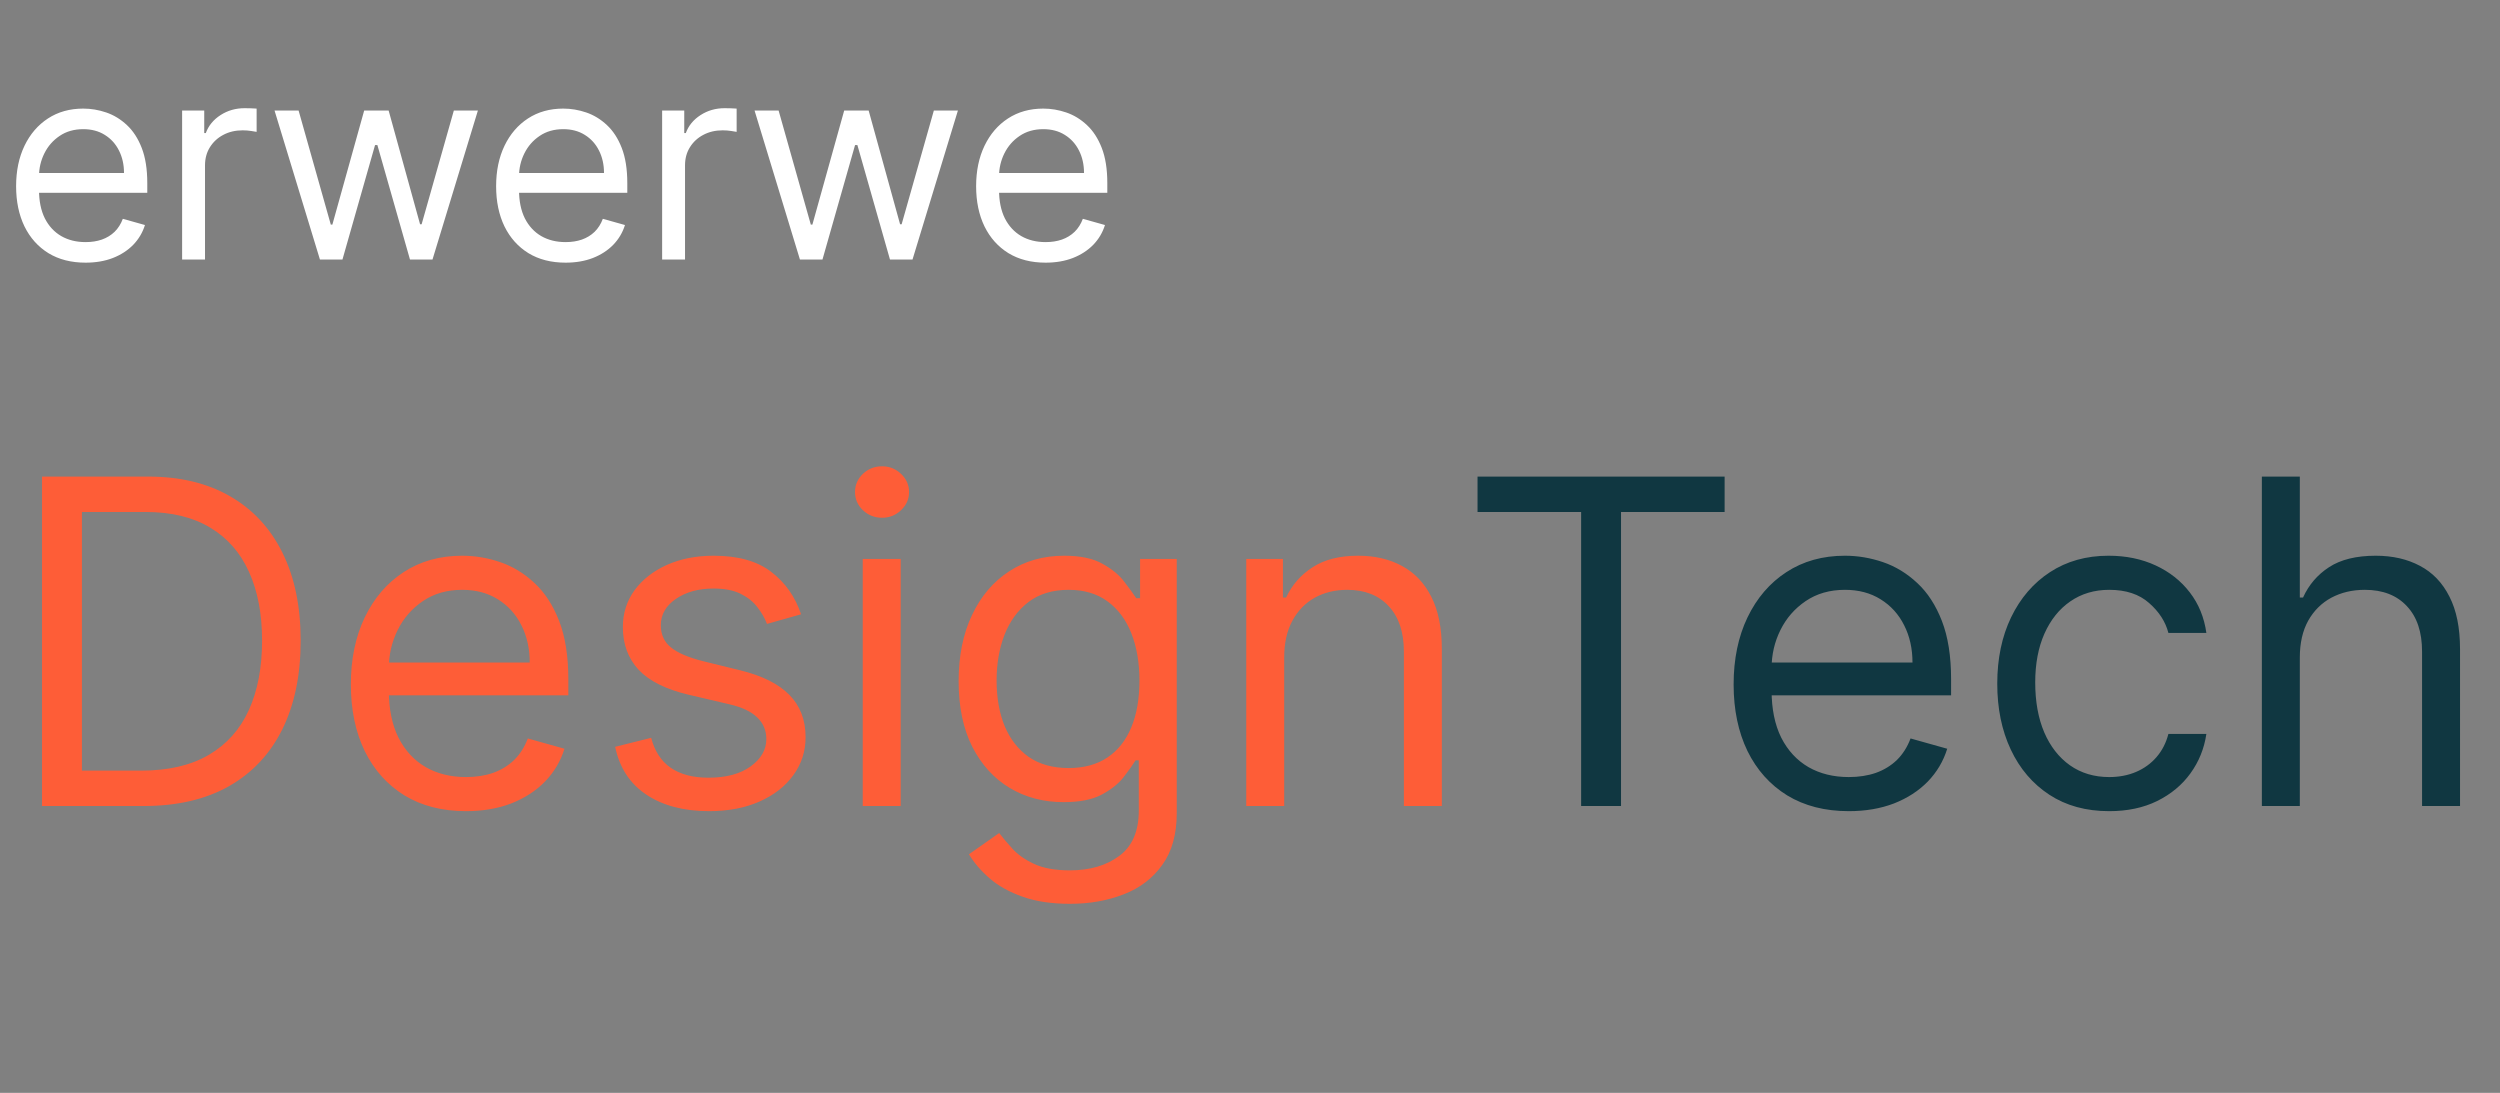 <svg width="183" height="80" viewBox="0 0 183 80" fill="none" xmlns="http://www.w3.org/2000/svg">
<rect x="0" y="0" width="183" height="80" fill="#808080" stroke="none"/>
<path d="M6.264 19.227C5.213 19.227 4.306 18.995 3.544 18.531C2.786 18.062 2.202 17.409 1.79 16.571C1.383 15.728 1.179 14.748 1.179 13.631C1.179 12.513 1.383 11.528 1.79 10.676C2.202 9.819 2.775 9.152 3.509 8.673C4.247 8.19 5.109 7.949 6.094 7.949C6.662 7.949 7.223 8.044 7.777 8.233C8.331 8.422 8.835 8.73 9.29 9.156C9.744 9.578 10.107 10.136 10.376 10.832C10.646 11.528 10.781 12.385 10.781 13.403V14.114H2.372V12.665H9.077C9.077 12.049 8.954 11.5 8.707 11.017C8.466 10.534 8.12 10.153 7.67 9.874C7.225 9.594 6.7 9.455 6.094 9.455C5.426 9.455 4.848 9.62 4.361 9.952C3.878 10.278 3.506 10.704 3.246 11.23C2.985 11.756 2.855 12.319 2.855 12.921V13.886C2.855 14.71 2.997 15.409 3.281 15.982C3.57 16.55 3.97 16.983 4.482 17.281C4.993 17.575 5.587 17.722 6.264 17.722C6.705 17.722 7.102 17.66 7.457 17.537C7.817 17.409 8.127 17.22 8.388 16.969C8.648 16.713 8.849 16.396 8.991 16.017L10.611 16.472C10.44 17.021 10.154 17.504 9.751 17.921C9.349 18.332 8.852 18.654 8.26 18.886C7.668 19.114 7.003 19.227 6.264 19.227ZM13.331 19V8.091H14.95V9.739H15.064C15.263 9.199 15.623 8.761 16.143 8.425C16.664 8.089 17.251 7.92 17.905 7.92C18.028 7.92 18.182 7.923 18.366 7.928C18.551 7.932 18.691 7.939 18.785 7.949V9.653C18.729 9.639 18.599 9.618 18.395 9.589C18.196 9.556 17.985 9.54 17.763 9.54C17.233 9.54 16.759 9.651 16.342 9.874C15.93 10.091 15.604 10.394 15.362 10.783C15.126 11.166 15.007 11.604 15.007 12.097V19H13.331ZM23.42 19L20.096 8.091H21.857L24.215 16.443H24.329L26.658 8.091H28.448L30.749 16.415H30.863L33.221 8.091H34.982L31.658 19H30.011L27.624 10.619H27.454L25.067 19H23.42ZM41.401 19.227C40.35 19.227 39.443 18.995 38.681 18.531C37.923 18.062 37.338 17.409 36.926 16.571C36.519 15.728 36.316 14.748 36.316 13.631C36.316 12.513 36.519 11.528 36.926 10.676C37.338 9.819 37.911 9.152 38.645 8.673C39.384 8.19 40.246 7.949 41.23 7.949C41.799 7.949 42.36 8.044 42.914 8.233C43.468 8.422 43.972 8.73 44.426 9.156C44.881 9.578 45.243 10.136 45.513 10.832C45.783 11.528 45.918 12.385 45.918 13.403V14.114H37.509V12.665H44.213C44.213 12.049 44.09 11.5 43.844 11.017C43.603 10.534 43.257 10.153 42.807 9.874C42.362 9.594 41.837 9.455 41.23 9.455C40.563 9.455 39.985 9.62 39.498 9.952C39.015 10.278 38.643 10.704 38.383 11.23C38.122 11.756 37.992 12.319 37.992 12.921V13.886C37.992 14.71 38.134 15.409 38.418 15.982C38.707 16.55 39.107 16.983 39.618 17.281C40.13 17.575 40.724 17.722 41.401 17.722C41.841 17.722 42.239 17.66 42.594 17.537C42.954 17.409 43.264 17.22 43.525 16.969C43.785 16.713 43.986 16.396 44.128 16.017L45.748 16.472C45.577 17.021 45.291 17.504 44.888 17.921C44.486 18.332 43.989 18.654 43.397 18.886C42.805 19.114 42.14 19.227 41.401 19.227ZM48.468 19V8.091H50.087V9.739H50.201C50.4 9.199 50.759 8.761 51.28 8.425C51.801 8.089 52.388 7.92 53.041 7.92C53.165 7.92 53.319 7.923 53.503 7.928C53.688 7.932 53.828 7.939 53.922 7.949V9.653C53.865 9.639 53.735 9.618 53.532 9.589C53.333 9.556 53.122 9.54 52.9 9.54C52.369 9.54 51.896 9.651 51.479 9.874C51.067 10.091 50.74 10.394 50.499 10.783C50.262 11.166 50.144 11.604 50.144 12.097V19H48.468ZM58.556 19L55.233 8.091H56.994L59.352 16.443H59.466L61.795 8.091H63.585L65.886 16.415H66L68.358 8.091H70.119L66.795 19H65.147L62.761 10.619H62.591L60.204 19H58.556ZM76.538 19.227C75.487 19.227 74.58 18.995 73.817 18.531C73.06 18.062 72.475 17.409 72.063 16.571C71.656 15.728 71.452 14.748 71.452 13.631C71.452 12.513 71.656 11.528 72.063 10.676C72.475 9.819 73.048 9.152 73.782 8.673C74.521 8.19 75.382 7.949 76.367 7.949C76.935 7.949 77.496 8.044 78.05 8.233C78.604 8.422 79.109 8.73 79.563 9.156C80.018 9.578 80.38 10.136 80.65 10.832C80.92 11.528 81.055 12.385 81.055 13.403V14.114H72.646V12.665H79.35C79.35 12.049 79.227 11.5 78.981 11.017C78.739 10.534 78.394 10.153 77.944 9.874C77.499 9.594 76.973 9.455 76.367 9.455C75.7 9.455 75.122 9.62 74.634 9.952C74.151 10.278 73.78 10.704 73.519 11.23C73.259 11.756 73.129 12.319 73.129 12.921V13.886C73.129 14.71 73.271 15.409 73.555 15.982C73.844 16.55 74.244 16.983 74.755 17.281C75.266 17.575 75.861 17.722 76.538 17.722C76.978 17.722 77.376 17.66 77.731 17.537C78.091 17.409 78.401 17.22 78.661 16.969C78.922 16.713 79.123 16.396 79.265 16.017L80.884 16.472C80.714 17.021 80.427 17.504 80.025 17.921C79.622 18.332 79.125 18.654 78.533 18.886C77.942 19.114 77.276 19.227 76.538 19.227Z" fill="white"/>
<path d="M10.518 59H3.076V34.886H10.847C13.187 34.886 15.188 35.369 16.852 36.334C18.516 37.292 19.792 38.67 20.679 40.467C21.566 42.257 22.009 44.4 22.009 46.896C22.009 49.408 21.562 51.57 20.667 53.384C19.772 55.189 18.469 56.578 16.758 57.552C15.047 58.517 12.967 59 10.518 59ZM5.996 56.41H10.329C12.323 56.41 13.975 56.025 15.286 55.256C16.597 54.486 17.574 53.392 18.218 51.971C18.862 50.55 19.184 48.858 19.184 46.896C19.184 44.949 18.866 43.273 18.23 41.868C17.594 40.455 16.644 39.372 15.38 38.619C14.117 37.857 12.543 37.477 10.659 37.477H5.996V56.41ZM34.114 59.377C32.371 59.377 30.868 58.992 29.604 58.223C28.348 57.446 27.378 56.362 26.696 54.973C26.021 53.576 25.683 51.951 25.683 50.099C25.683 48.246 26.021 46.613 26.696 45.2C27.378 43.78 28.328 42.673 29.545 41.88C30.77 41.08 32.198 40.679 33.831 40.679C34.773 40.679 35.703 40.836 36.621 41.15C37.54 41.464 38.376 41.974 39.129 42.681C39.883 43.379 40.483 44.306 40.931 45.459C41.378 46.613 41.602 48.034 41.602 49.722V50.899H27.661V48.497H38.776C38.776 47.477 38.572 46.566 38.164 45.766C37.764 44.965 37.191 44.333 36.445 43.87C35.707 43.407 34.836 43.175 33.831 43.175C32.724 43.175 31.766 43.45 30.958 43.999C30.157 44.541 29.541 45.248 29.109 46.119C28.678 46.99 28.462 47.924 28.462 48.921V50.523C28.462 51.888 28.697 53.046 29.168 53.996C29.647 54.938 30.31 55.656 31.158 56.151C32.006 56.637 32.991 56.881 34.114 56.881C34.843 56.881 35.503 56.779 36.092 56.575C36.688 56.362 37.202 56.049 37.634 55.633C38.066 55.209 38.399 54.683 38.635 54.055L41.319 54.808C41.037 55.719 40.562 56.52 39.895 57.21C39.227 57.893 38.403 58.427 37.422 58.812C36.441 59.188 35.338 59.377 34.114 59.377ZM58.639 44.965L56.143 45.671C55.986 45.255 55.755 44.851 55.449 44.459C55.15 44.058 54.742 43.729 54.224 43.47C53.706 43.211 53.043 43.081 52.234 43.081C51.127 43.081 50.205 43.336 49.467 43.846C48.737 44.349 48.372 44.989 48.372 45.766C48.372 46.456 48.623 47.002 49.126 47.402C49.628 47.803 50.413 48.136 51.481 48.403L54.165 49.062C55.782 49.455 56.987 50.055 57.78 50.864C58.573 51.665 58.969 52.697 58.969 53.961C58.969 54.997 58.671 55.923 58.074 56.739C57.486 57.556 56.661 58.199 55.602 58.67C54.542 59.141 53.31 59.377 51.904 59.377C50.06 59.377 48.533 58.977 47.324 58.176C46.115 57.375 45.35 56.206 45.028 54.667L47.666 54.008C47.917 54.981 48.392 55.711 49.09 56.198C49.797 56.684 50.719 56.928 51.857 56.928C53.153 56.928 54.181 56.653 54.942 56.103C55.712 55.546 56.096 54.879 56.096 54.102C56.096 53.474 55.876 52.948 55.437 52.524C54.997 52.092 54.322 51.771 53.412 51.559L50.397 50.852C48.741 50.46 47.524 49.851 46.747 49.027C45.978 48.195 45.593 47.155 45.593 45.907C45.593 44.886 45.88 43.984 46.453 43.199C47.034 42.414 47.823 41.798 48.82 41.35C49.824 40.903 50.962 40.679 52.234 40.679C54.024 40.679 55.429 41.072 56.449 41.857C57.478 42.642 58.208 43.678 58.639 44.965ZM63.152 59V40.915H65.931V59H63.152ZM64.565 37.9C64.023 37.9 63.556 37.716 63.164 37.347C62.779 36.978 62.587 36.535 62.587 36.017C62.587 35.498 62.779 35.055 63.164 34.686C63.556 34.317 64.023 34.133 64.565 34.133C65.106 34.133 65.57 34.317 65.954 34.686C66.347 35.055 66.543 35.498 66.543 36.017C66.543 36.535 66.347 36.978 65.954 37.347C65.57 37.716 65.106 37.9 64.565 37.9ZM78.32 66.159C76.978 66.159 75.824 65.986 74.859 65.641C73.893 65.303 73.088 64.856 72.445 64.299C71.809 63.749 71.303 63.16 70.926 62.532L73.139 60.978C73.391 61.308 73.709 61.685 74.093 62.108C74.478 62.54 75.004 62.913 75.671 63.227C76.346 63.549 77.229 63.71 78.32 63.71C79.78 63.71 80.985 63.356 81.935 62.65C82.885 61.944 83.36 60.837 83.36 59.33V55.656H83.124C82.92 55.986 82.63 56.394 82.253 56.881C81.884 57.359 81.35 57.787 80.651 58.164C79.961 58.533 79.027 58.717 77.849 58.717C76.389 58.717 75.078 58.372 73.917 57.681C72.763 56.99 71.848 55.986 71.173 54.667C70.506 53.348 70.172 51.747 70.172 49.863C70.172 48.011 70.498 46.398 71.15 45.024C71.801 43.642 72.708 42.575 73.87 41.821C75.031 41.06 76.374 40.679 77.896 40.679C79.074 40.679 80.008 40.875 80.699 41.268C81.397 41.653 81.931 42.092 82.3 42.587C82.677 43.073 82.967 43.474 83.171 43.788H83.454V40.915H86.138V59.518C86.138 61.072 85.785 62.336 85.079 63.309C84.38 64.291 83.438 65.009 82.253 65.464C81.075 65.927 79.764 66.159 78.32 66.159ZM78.226 56.221C79.341 56.221 80.283 55.966 81.052 55.456C81.821 54.946 82.406 54.212 82.806 53.254C83.207 52.297 83.407 51.15 83.407 49.816C83.407 48.513 83.21 47.363 82.818 46.366C82.425 45.369 81.845 44.588 81.075 44.023C80.306 43.458 79.356 43.175 78.226 43.175C77.049 43.175 76.067 43.474 75.282 44.07C74.505 44.667 73.921 45.467 73.528 46.472C73.143 47.477 72.951 48.592 72.951 49.816C72.951 51.072 73.147 52.183 73.54 53.148C73.94 54.106 74.529 54.859 75.306 55.409C76.091 55.95 77.064 56.221 78.226 56.221ZM94.004 48.12V59H91.225V40.915H93.909V43.74H94.145C94.569 42.822 95.213 42.084 96.076 41.527C96.939 40.962 98.054 40.679 99.42 40.679C100.644 40.679 101.716 40.93 102.634 41.433C103.553 41.927 104.267 42.681 104.777 43.693C105.287 44.698 105.542 45.97 105.542 47.508V59H102.764V47.697C102.764 46.276 102.395 45.169 101.657 44.376C100.919 43.576 99.906 43.175 98.619 43.175C97.732 43.175 96.939 43.368 96.241 43.752C95.55 44.137 95.004 44.698 94.604 45.436C94.204 46.174 94.004 47.069 94.004 48.12Z" fill="#FE5D37"/>
<path d="M108.156 37.477V34.886H126.242V37.477H118.659V59H115.739V37.477H108.156ZM135.332 59.377C133.589 59.377 132.086 58.992 130.822 58.223C129.566 57.446 128.597 56.362 127.914 54.973C127.239 53.576 126.901 51.951 126.901 50.099C126.901 48.246 127.239 46.613 127.914 45.2C128.597 43.78 129.546 42.673 130.763 41.88C131.988 41.08 133.416 40.679 135.049 40.679C135.991 40.679 136.921 40.836 137.84 41.15C138.758 41.464 139.594 41.974 140.347 42.681C141.101 43.379 141.702 44.306 142.149 45.459C142.596 46.613 142.82 48.034 142.82 49.722V50.899H128.879V48.497H139.994C139.994 47.477 139.79 46.566 139.382 45.766C138.982 44.965 138.409 44.333 137.663 43.87C136.925 43.407 136.054 43.175 135.049 43.175C133.942 43.175 132.985 43.45 132.176 43.999C131.375 44.541 130.759 45.248 130.327 46.119C129.896 46.99 129.68 47.924 129.68 48.921V50.523C129.68 51.888 129.915 53.046 130.386 53.996C130.865 54.938 131.528 55.656 132.376 56.151C133.224 56.637 134.209 56.881 135.332 56.881C136.062 56.881 136.721 56.779 137.31 56.575C137.906 56.362 138.42 56.049 138.852 55.633C139.284 55.209 139.617 54.683 139.853 54.055L142.537 54.808C142.255 55.719 141.78 56.52 141.113 57.21C140.446 57.893 139.621 58.427 138.64 58.812C137.659 59.188 136.556 59.377 135.332 59.377ZM154.394 59.377C152.699 59.377 151.239 58.977 150.014 58.176C148.79 57.375 147.848 56.272 147.188 54.867C146.529 53.462 146.199 51.857 146.199 50.051C146.199 48.215 146.537 46.594 147.212 45.189C147.895 43.776 148.845 42.673 150.061 41.88C151.286 41.08 152.714 40.679 154.347 40.679C155.619 40.679 156.765 40.915 157.785 41.386C158.806 41.857 159.642 42.516 160.293 43.364C160.945 44.211 161.349 45.2 161.506 46.331H158.727C158.515 45.507 158.044 44.777 157.314 44.141C156.592 43.497 155.619 43.175 154.394 43.175C153.311 43.175 152.361 43.458 151.545 44.023C150.736 44.58 150.104 45.369 149.649 46.39C149.202 47.402 148.978 48.592 148.978 49.957C148.978 51.355 149.198 52.571 149.637 53.607C150.085 54.644 150.713 55.448 151.521 56.021C152.338 56.594 153.295 56.881 154.394 56.881C155.116 56.881 155.772 56.755 156.361 56.504C156.949 56.253 157.448 55.892 157.856 55.421C158.264 54.95 158.555 54.385 158.727 53.725H161.506C161.349 54.793 160.96 55.754 160.34 56.61C159.728 57.458 158.916 58.133 157.903 58.635C156.898 59.13 155.729 59.377 154.394 59.377ZM168.347 48.12V59H165.568V34.886H168.347V43.74H168.582C169.006 42.806 169.642 42.065 170.49 41.515C171.345 40.958 172.484 40.679 173.904 40.679C175.137 40.679 176.216 40.926 177.142 41.421C178.069 41.908 178.787 42.657 179.297 43.67C179.815 44.675 180.074 45.954 180.074 47.508V59H177.295V47.697C177.295 46.26 176.922 45.149 176.177 44.364C175.439 43.572 174.415 43.175 173.104 43.175C172.193 43.175 171.377 43.368 170.655 43.752C169.94 44.137 169.375 44.698 168.959 45.436C168.551 46.174 168.347 47.069 168.347 48.12Z" fill="#103741"/>
</svg>
